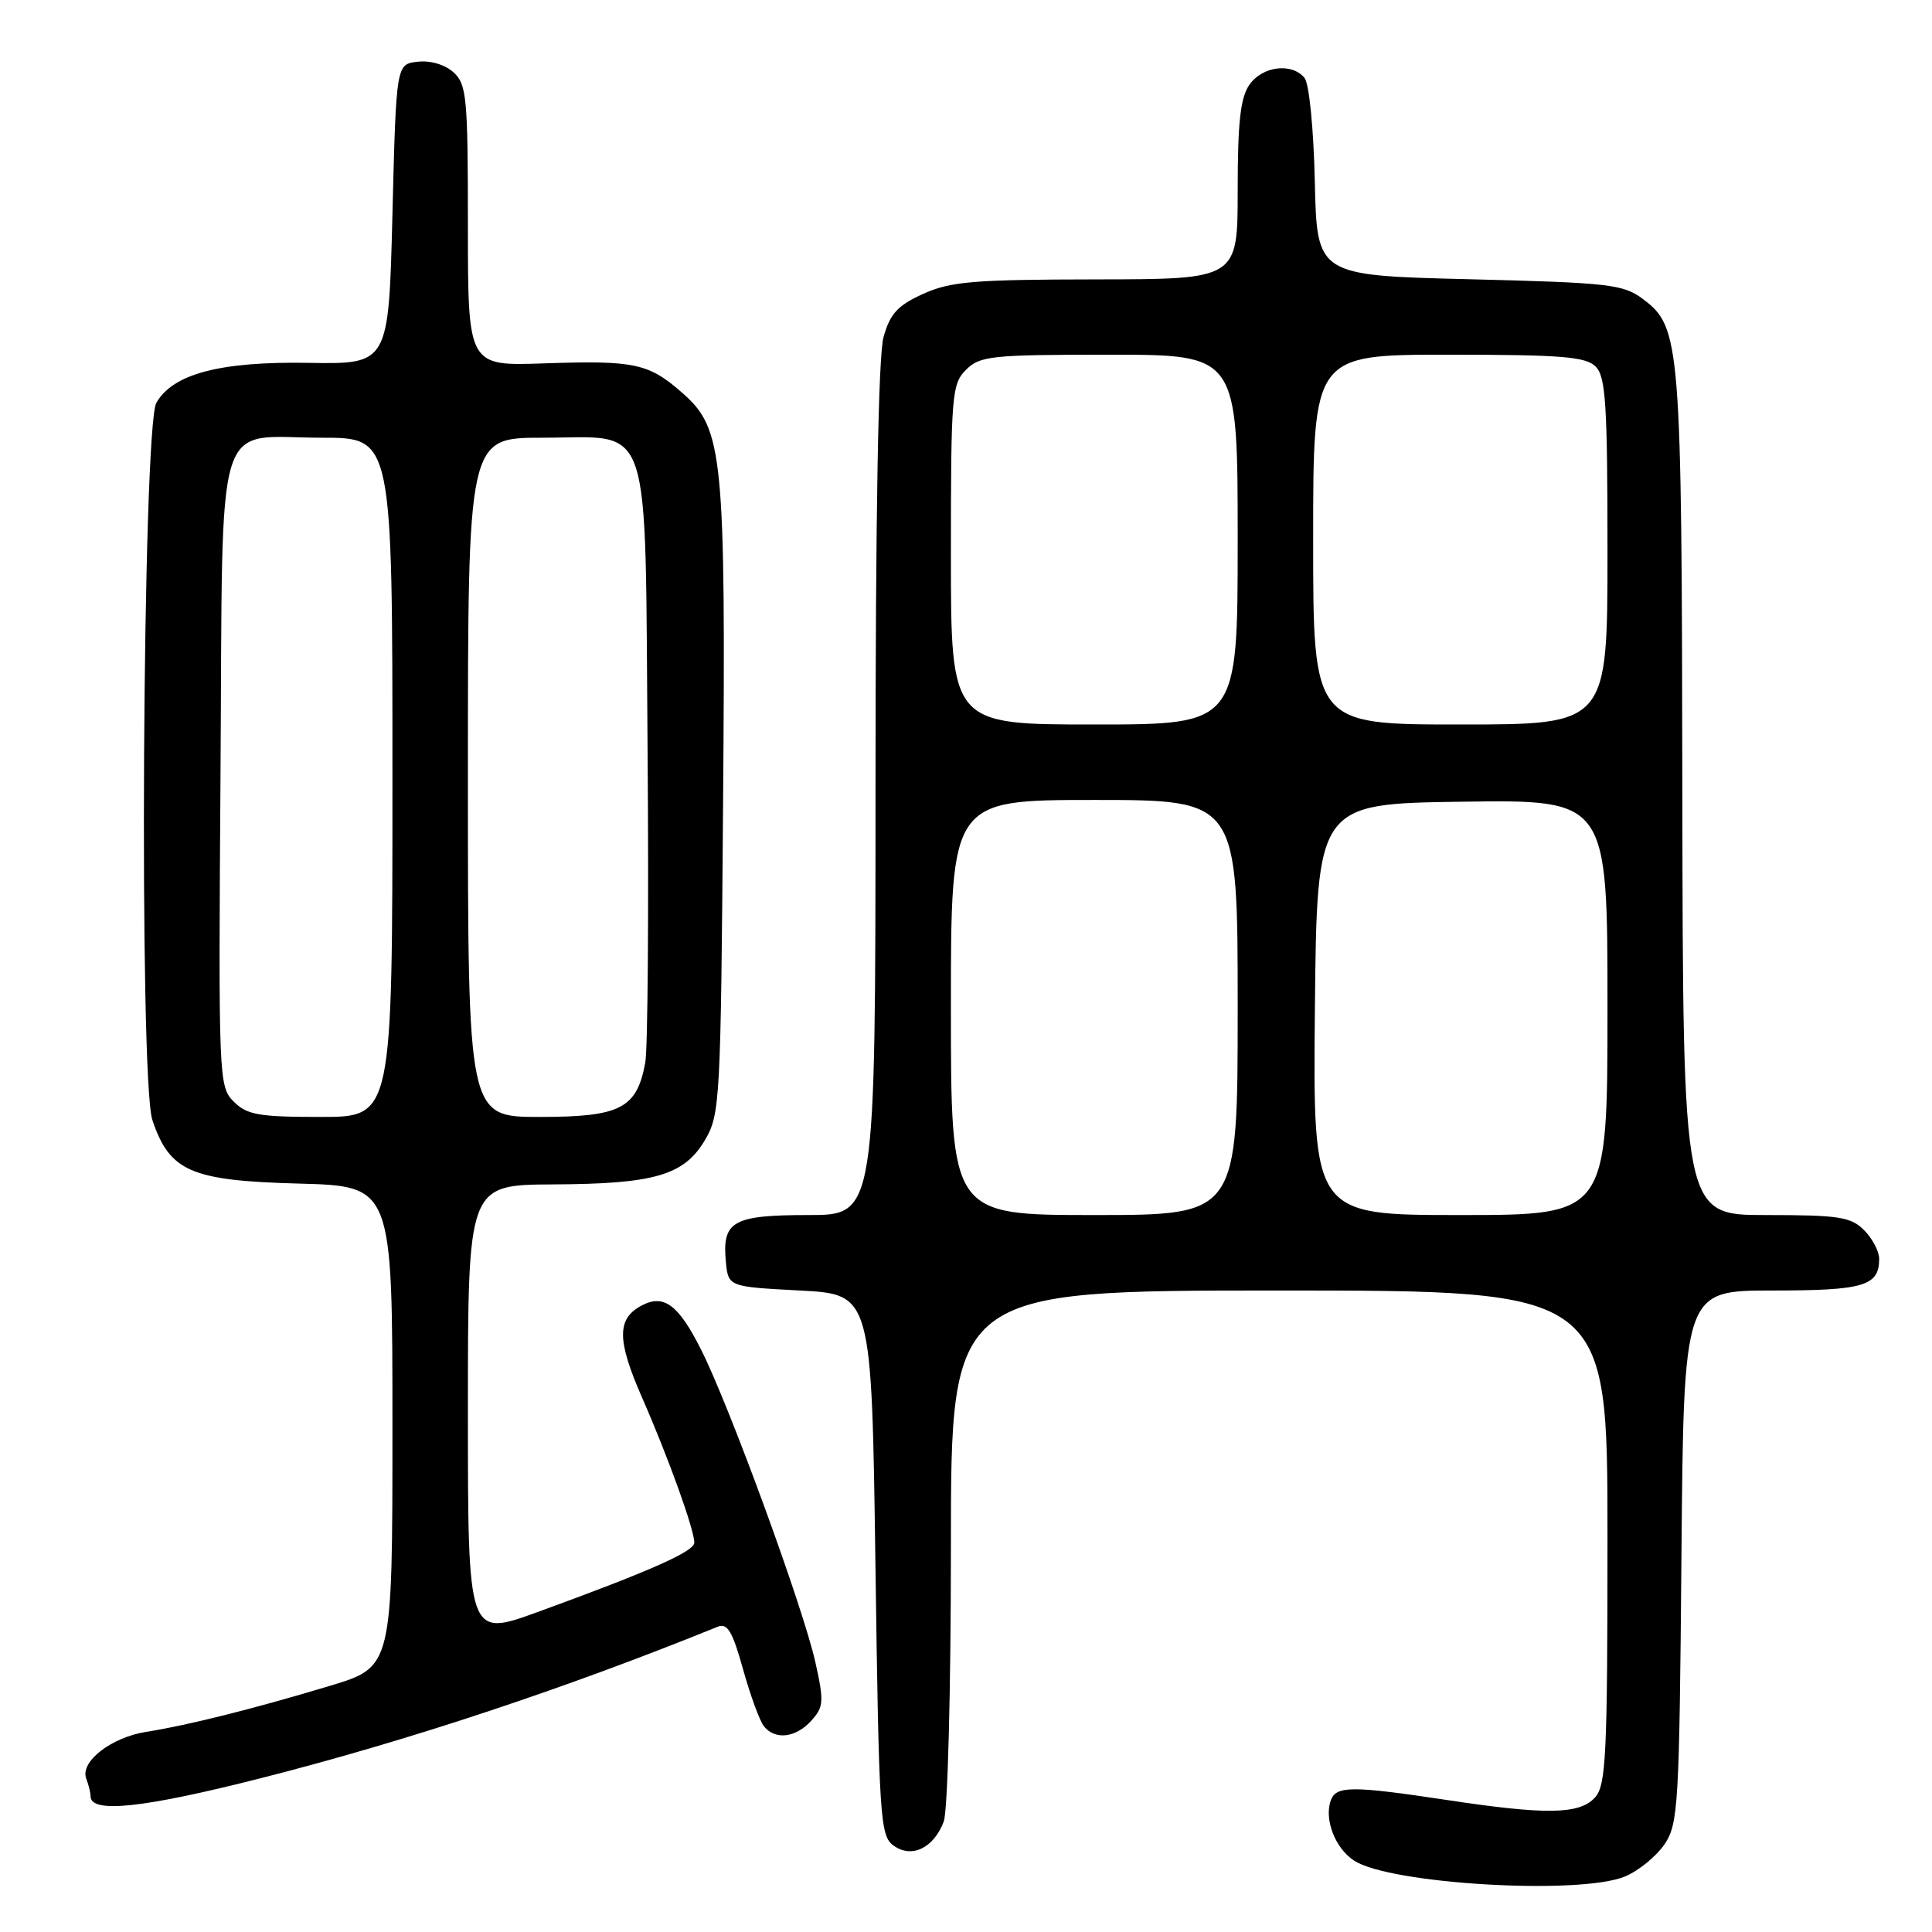 <?xml version="1.0" encoding="UTF-8" standalone="no"?>
<!DOCTYPE svg PUBLIC "-//W3C//DTD SVG 1.1//EN" "http://www.w3.org/Graphics/SVG/1.1/DTD/svg11.dtd" >
<svg xmlns="http://www.w3.org/2000/svg" xmlns:xlink="http://www.w3.org/1999/xlink" version="1.1" viewBox="0 0 256 256">
 <g >
 <path fill="currentColor"
d=" M 215.33 248.64 C 217.12 247.89 219.47 245.97 220.55 244.39 C 222.38 241.68 222.52 239.30 222.80 206.25 C 223.10 171.00 223.10 171.00 234.85 171.00 C 246.97 171.00 249.00 170.40 249.00 166.80 C 249.00 165.81 248.10 164.10 247.00 163.00 C 245.24 161.24 243.67 161.00 234.00 161.00 C 223.00 161.00 223.00 161.00 222.92 105.25 C 222.84 45.19 222.69 43.36 217.68 39.61 C 215.09 37.67 213.20 37.46 194.68 37.00 C 174.50 36.50 174.50 36.50 174.22 24.06 C 174.06 16.99 173.47 11.06 172.85 10.31 C 171.16 8.28 167.28 8.76 165.56 11.22 C 164.36 12.93 164.00 16.18 164.00 25.22 C 164.00 37.00 164.00 37.00 145.25 37.02 C 129.00 37.04 125.94 37.30 122.32 38.94 C 118.93 40.48 117.94 41.57 117.07 44.67 C 116.38 47.17 116.01 68.10 116.01 104.75 C 116.00 161.00 116.00 161.00 107.12 161.00 C 97.10 161.00 95.67 161.81 96.18 167.18 C 96.50 170.50 96.50 170.50 106.00 171.00 C 115.50 171.50 115.50 171.50 116.00 207.33 C 116.47 240.98 116.61 243.25 118.39 244.54 C 120.78 246.29 123.71 244.90 125.05 241.37 C 125.58 239.97 126.00 224.00 126.00 204.93 C 126.00 171.00 126.00 171.00 169.50 171.00 C 213.00 171.00 213.00 171.00 213.00 203.67 C 213.00 232.67 212.81 236.55 211.35 238.17 C 209.30 240.43 204.93 240.51 191.59 238.49 C 179.19 236.62 177.08 236.63 176.36 238.50 C 175.41 240.99 176.88 244.88 179.42 246.54 C 184.19 249.66 209.35 251.13 215.33 248.64 Z  M 34.75 235.57 C 54.06 230.66 74.95 223.73 95.10 215.55 C 96.39 215.03 97.06 216.16 98.46 221.20 C 99.43 224.66 100.67 228.06 101.23 228.75 C 102.73 230.60 105.45 230.27 107.50 228.00 C 109.15 226.18 109.20 225.46 108.04 220.25 C 106.44 213.06 96.70 186.39 92.92 178.88 C 89.90 172.86 87.96 171.42 85.00 173.00 C 81.72 174.75 81.74 177.57 85.06 185.15 C 88.53 193.05 92.00 202.68 92.00 204.41 C 92.00 205.58 86.10 208.19 71.25 213.60 C 62.00 216.96 62.00 216.96 62.00 186.98 C 62.00 157.00 62.00 157.00 73.25 156.94 C 86.79 156.88 90.68 155.73 93.45 151.00 C 95.41 147.65 95.51 145.72 95.81 106.70 C 96.17 60.23 95.83 56.81 90.42 52.07 C 85.94 48.13 84.11 47.74 72.05 48.15 C 62.00 48.50 62.00 48.50 62.00 29.90 C 62.00 12.87 61.84 11.17 60.09 9.58 C 58.96 8.56 57.02 7.98 55.34 8.18 C 52.50 8.50 52.50 8.50 52.00 28.38 C 51.50 48.26 51.50 48.26 40.90 48.08 C 29.21 47.88 22.93 49.52 20.72 53.37 C 18.88 56.59 18.40 143.03 20.19 148.41 C 22.48 155.23 25.29 156.45 39.57 156.83 C 52.00 157.16 52.00 157.16 52.00 189.02 C 52.00 220.88 52.00 220.88 43.75 223.37 C 33.74 226.39 24.91 228.61 19.37 229.48 C 14.71 230.22 10.57 233.45 11.43 235.68 C 11.74 236.50 12.00 237.54 12.00 238.01 C 12.00 240.33 18.98 239.59 34.75 235.57 Z  M 126.00 133.50 C 126.00 106.00 126.00 106.00 145.00 106.00 C 164.00 106.00 164.00 106.00 164.00 133.50 C 164.00 161.00 164.00 161.00 145.00 161.00 C 126.00 161.00 126.00 161.00 126.00 133.50 Z  M 174.23 133.75 C 174.50 106.50 174.50 106.50 193.75 106.23 C 213.00 105.96 213.00 105.96 213.00 133.48 C 213.00 161.00 213.00 161.00 193.48 161.00 C 173.97 161.00 173.97 161.00 174.23 133.75 Z  M 126.00 73.50 C 126.00 52.33 126.12 50.88 128.00 49.00 C 129.84 47.16 131.33 47.00 147.00 47.00 C 164.00 47.00 164.00 47.00 164.00 71.50 C 164.00 96.00 164.00 96.00 145.00 96.00 C 126.00 96.00 126.00 96.00 126.00 73.50 Z  M 174.00 71.50 C 174.00 47.00 174.00 47.00 191.93 47.00 C 206.89 47.00 210.12 47.26 211.43 48.57 C 212.77 49.91 213.00 53.56 213.00 73.07 C 213.00 96.00 213.00 96.00 193.50 96.00 C 174.00 96.00 174.00 96.00 174.00 71.50 Z  M 30.97 145.97 C 28.98 143.98 28.94 143.01 29.22 102.39 C 29.55 53.57 28.20 58.00 42.69 58.00 C 52.00 58.00 52.00 58.00 52.00 103.00 C 52.00 148.00 52.00 148.00 42.50 148.00 C 34.28 148.00 32.73 147.73 30.97 145.97 Z  M 62.00 103.00 C 62.00 58.00 62.00 58.00 71.85 58.00 C 86.62 58.00 85.44 54.45 85.81 99.85 C 85.97 120.56 85.84 138.99 85.50 140.81 C 84.38 146.89 82.21 148.00 71.50 148.00 C 62.00 148.00 62.00 148.00 62.00 103.00 Z "/>
</g>
</svg>